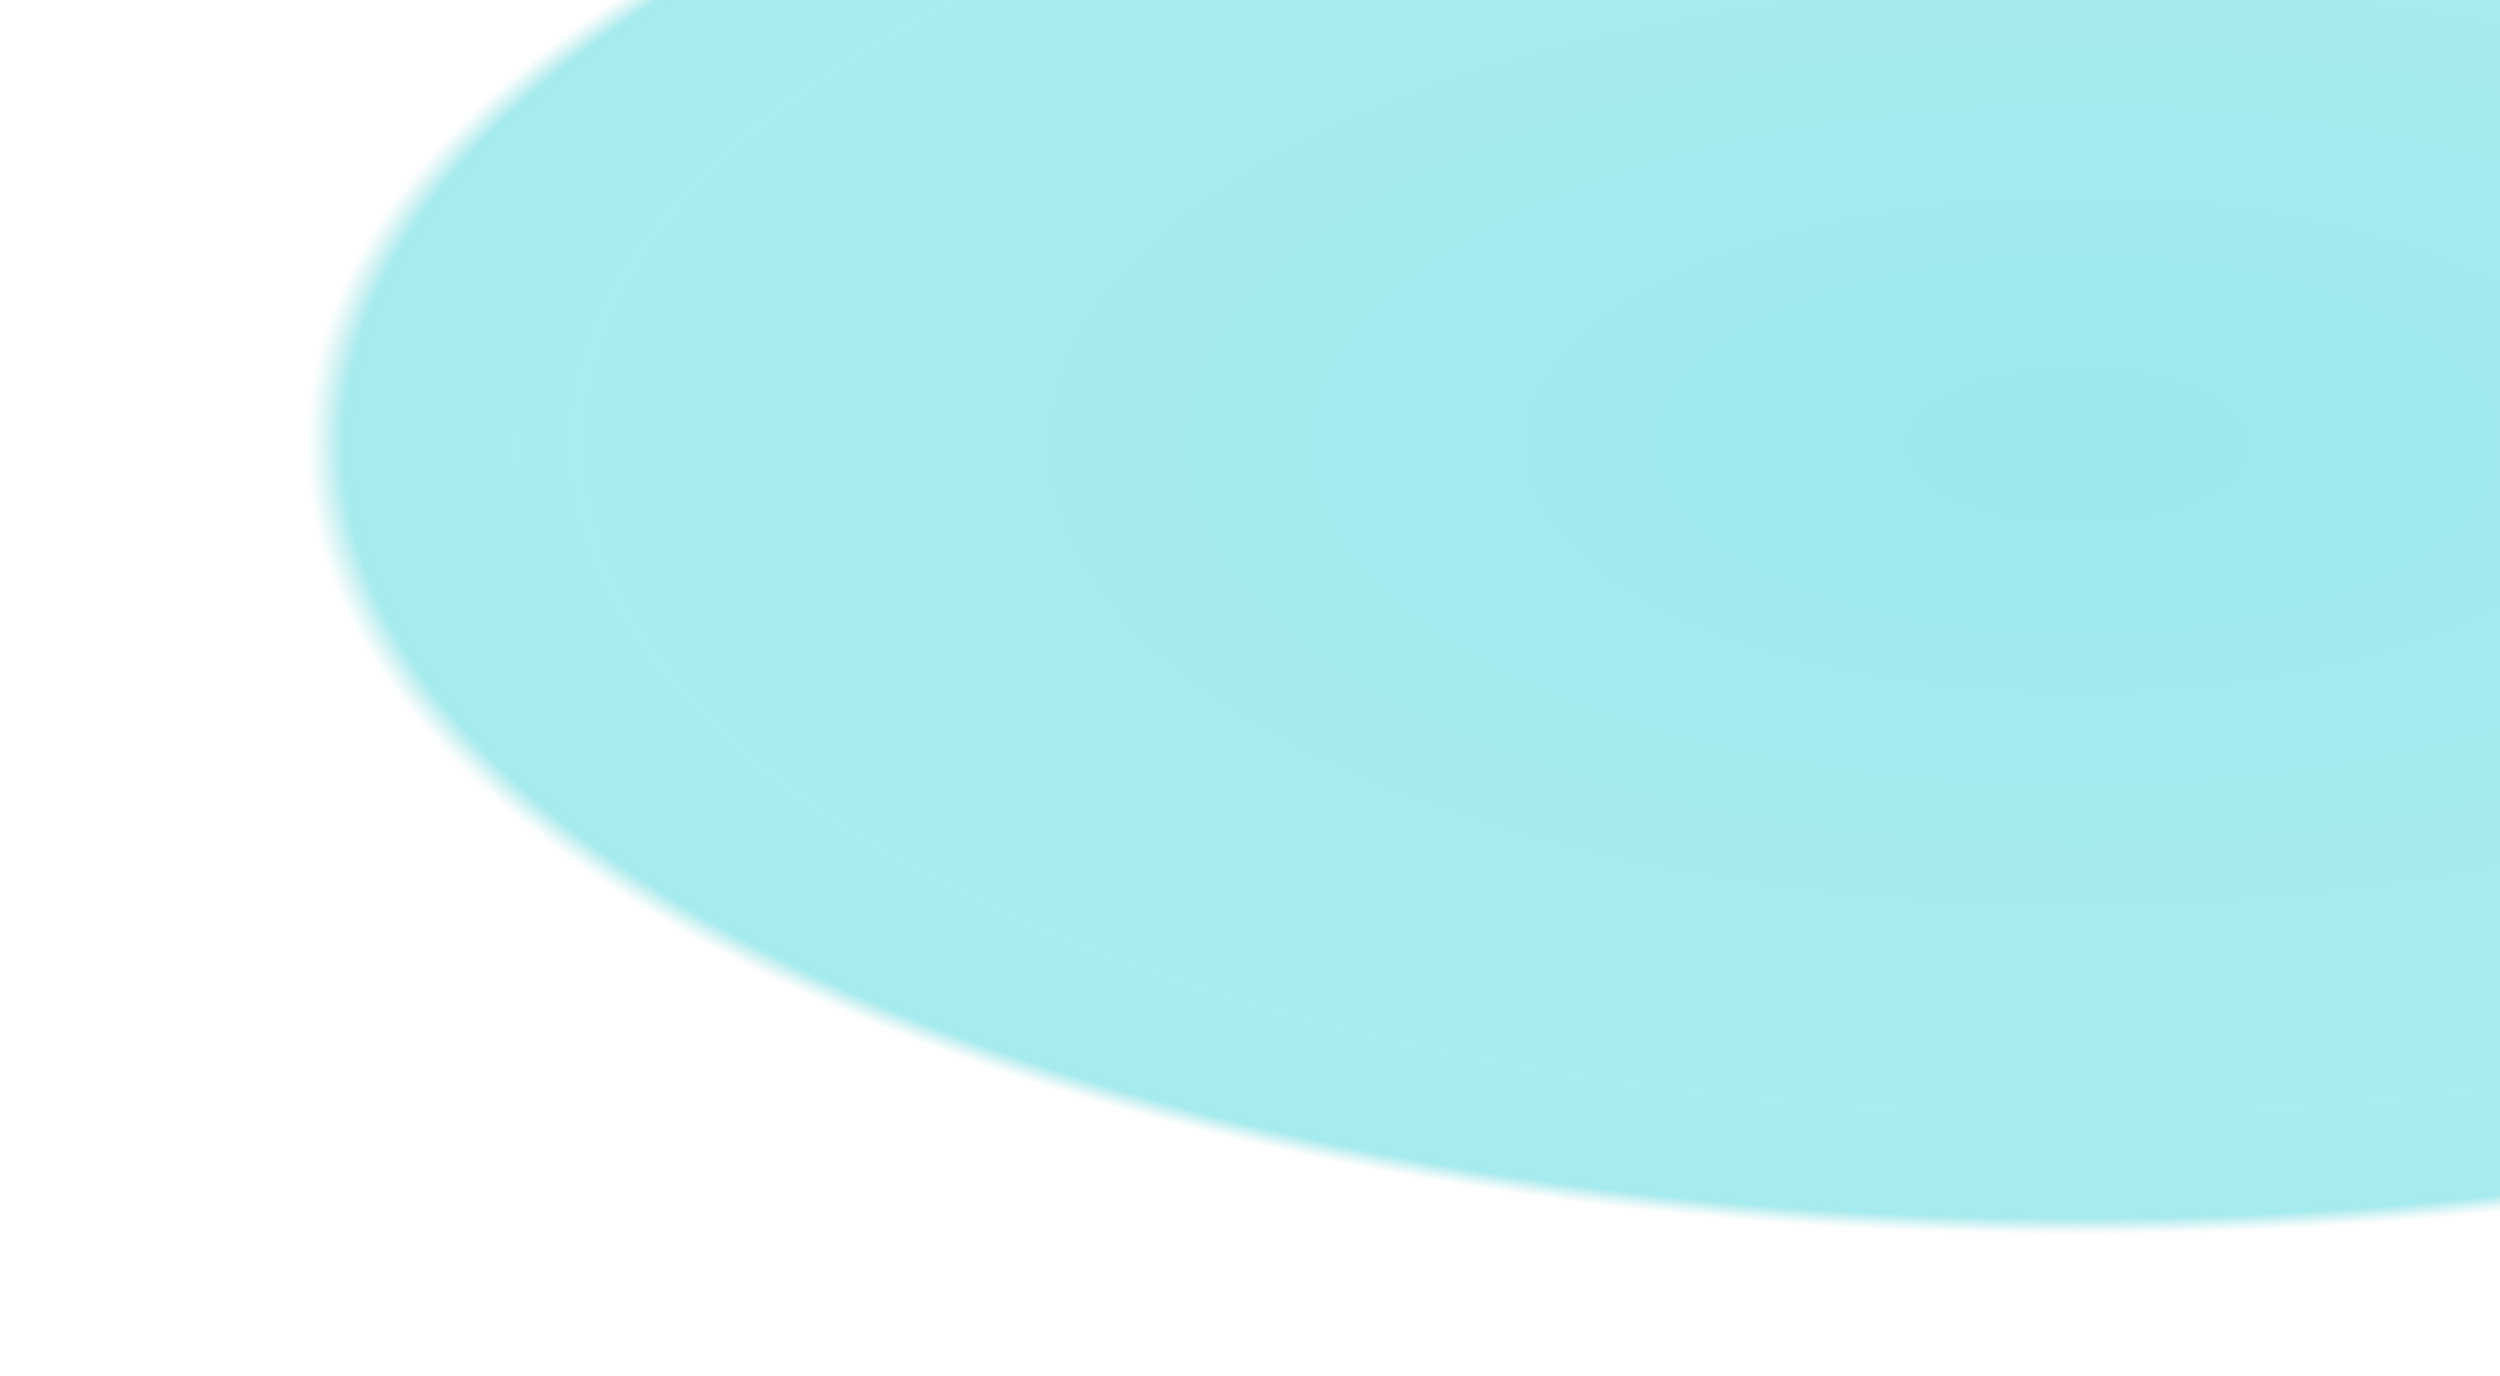 <svg width="1112" height="612" viewBox="0 0 1112 612" fill="none" xmlns="http://www.w3.org/2000/svg">
<g filter="url(#filter0_d_276_874)">
<ellipse cx="922" cy="194.5" rx="918" ry="409.5" fill="url(#paint0_radial_276_874)" fill-opacity="0.6" shape-rendering="crispEdges"/>
</g>
<defs>
<filter id="filter0_d_276_874" x="0" y="-215" width="1844" height="827" filterUnits="userSpaceOnUse" color-interpolation-filters="sRGB">
<feFlood flood-opacity="0" result="BackgroundImageFix"/>
<feColorMatrix in="SourceAlpha" type="matrix" values="0 0 0 0 0 0 0 0 0 0 0 0 0 0 0 0 0 0 127 0" result="hardAlpha"/>
<feOffset dy="4"/>
<feGaussianBlur stdDeviation="2"/>
<feComposite in2="hardAlpha" operator="out"/>
<feColorMatrix type="matrix" values="0 0 0 0 0 0 0 0 0 0 0 0 0 0 0 0 0 0 0.25 0"/>
<feBlend mode="normal" in2="BackgroundImageFix" result="effect1_dropShadow_276_874"/>
<feBlend mode="normal" in="SourceGraphic" in2="effect1_dropShadow_276_874" result="shape"/>
</filter>
<radialGradient id="paint0_radial_276_874" cx="0" cy="0" r="1" gradientUnits="userSpaceOnUse" gradientTransform="translate(922 194.5) rotate(90) scale(349.383 783.233)">
<stop stop-color="#1BD2DB"/>
<stop offset="0" stop-color="#2AD0D8" stop-opacity="0.786"/>
<stop offset="0.708" stop-color="#2FD0D6" stop-opacity="0.7"/>
<stop offset="0.849" stop-color="#31CFD6" stop-opacity="0.682"/>
<stop offset="0.979" stop-color="#2FD0D7" stop-opacity="0.71"/>
<stop offset="1" stop-color="#5EC9CC" stop-opacity="0"/>
</radialGradient>
</defs>
</svg>
